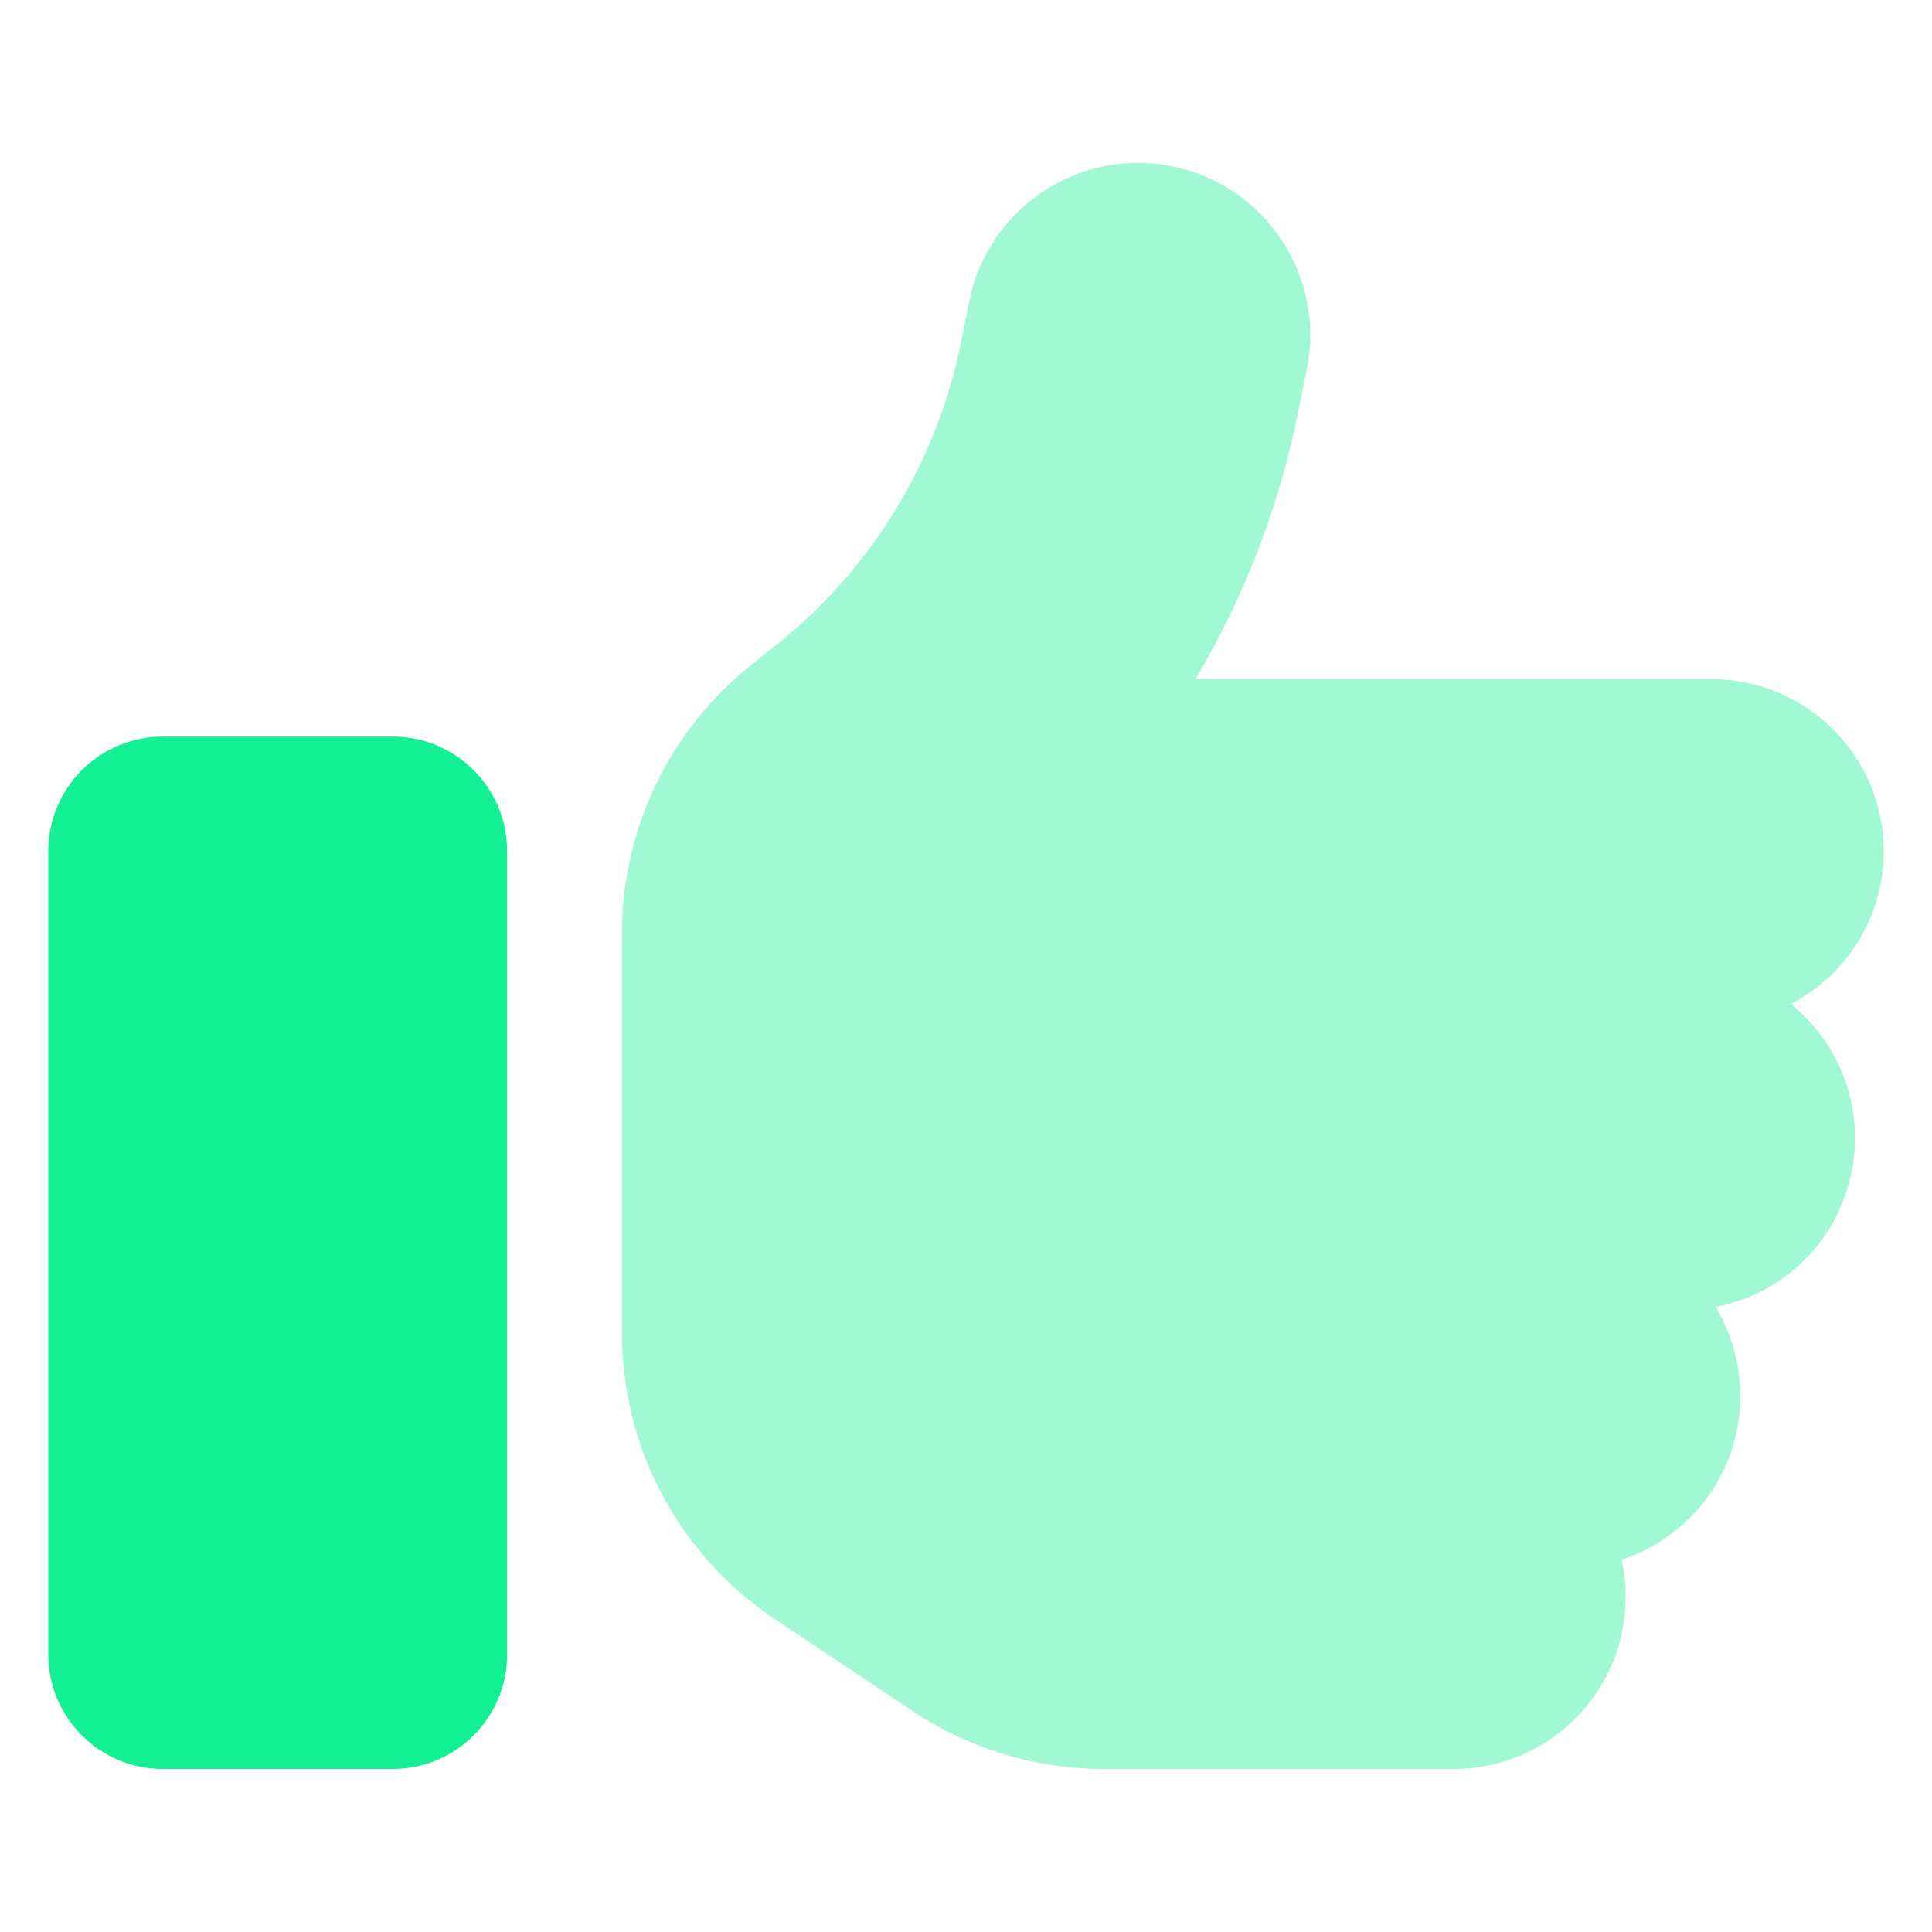<svg width="40" height="40" viewBox="0 0 40 40" fill="none" xmlns="http://www.w3.org/2000/svg">
<path d="M1 17.625C1 16.311 2.061 15.25 3.375 15.25H8.125C9.439 15.25 10.5 16.311 10.5 17.625V34.25C10.5 35.564 9.439 36.625 8.125 36.625H3.375C2.061 36.625 1 35.564 1 34.25V17.625Z" fill="#13EF93"/>
<path opacity="0.4" d="M27.058 7.635C27.444 5.705 26.19 3.828 24.26 3.442C22.331 3.056 20.453 4.31 20.067 6.24L19.896 7.086C19.406 9.55 18.055 11.762 16.096 13.335L15.547 13.773C13.855 15.124 12.875 17.172 12.875 19.34V21.188V24.75V27.593C12.875 29.975 14.062 32.202 16.044 33.523L18.902 35.43C20.074 36.209 21.447 36.625 22.857 36.625H30.094C32.06 36.625 33.656 35.029 33.656 33.062C33.656 32.795 33.627 32.543 33.575 32.291C35 31.823 36.031 30.487 36.031 28.906C36.031 28.231 35.846 27.6 35.519 27.058C37.167 26.747 38.406 25.299 38.406 23.562C38.406 22.442 37.887 21.44 37.078 20.787C38.221 20.193 39 18.998 39 17.625C39 15.658 37.404 14.062 35.438 14.062H24.75C25.767 12.348 26.494 10.463 26.887 8.481L27.058 7.635Z" fill="#13EF93"/>
</svg>
